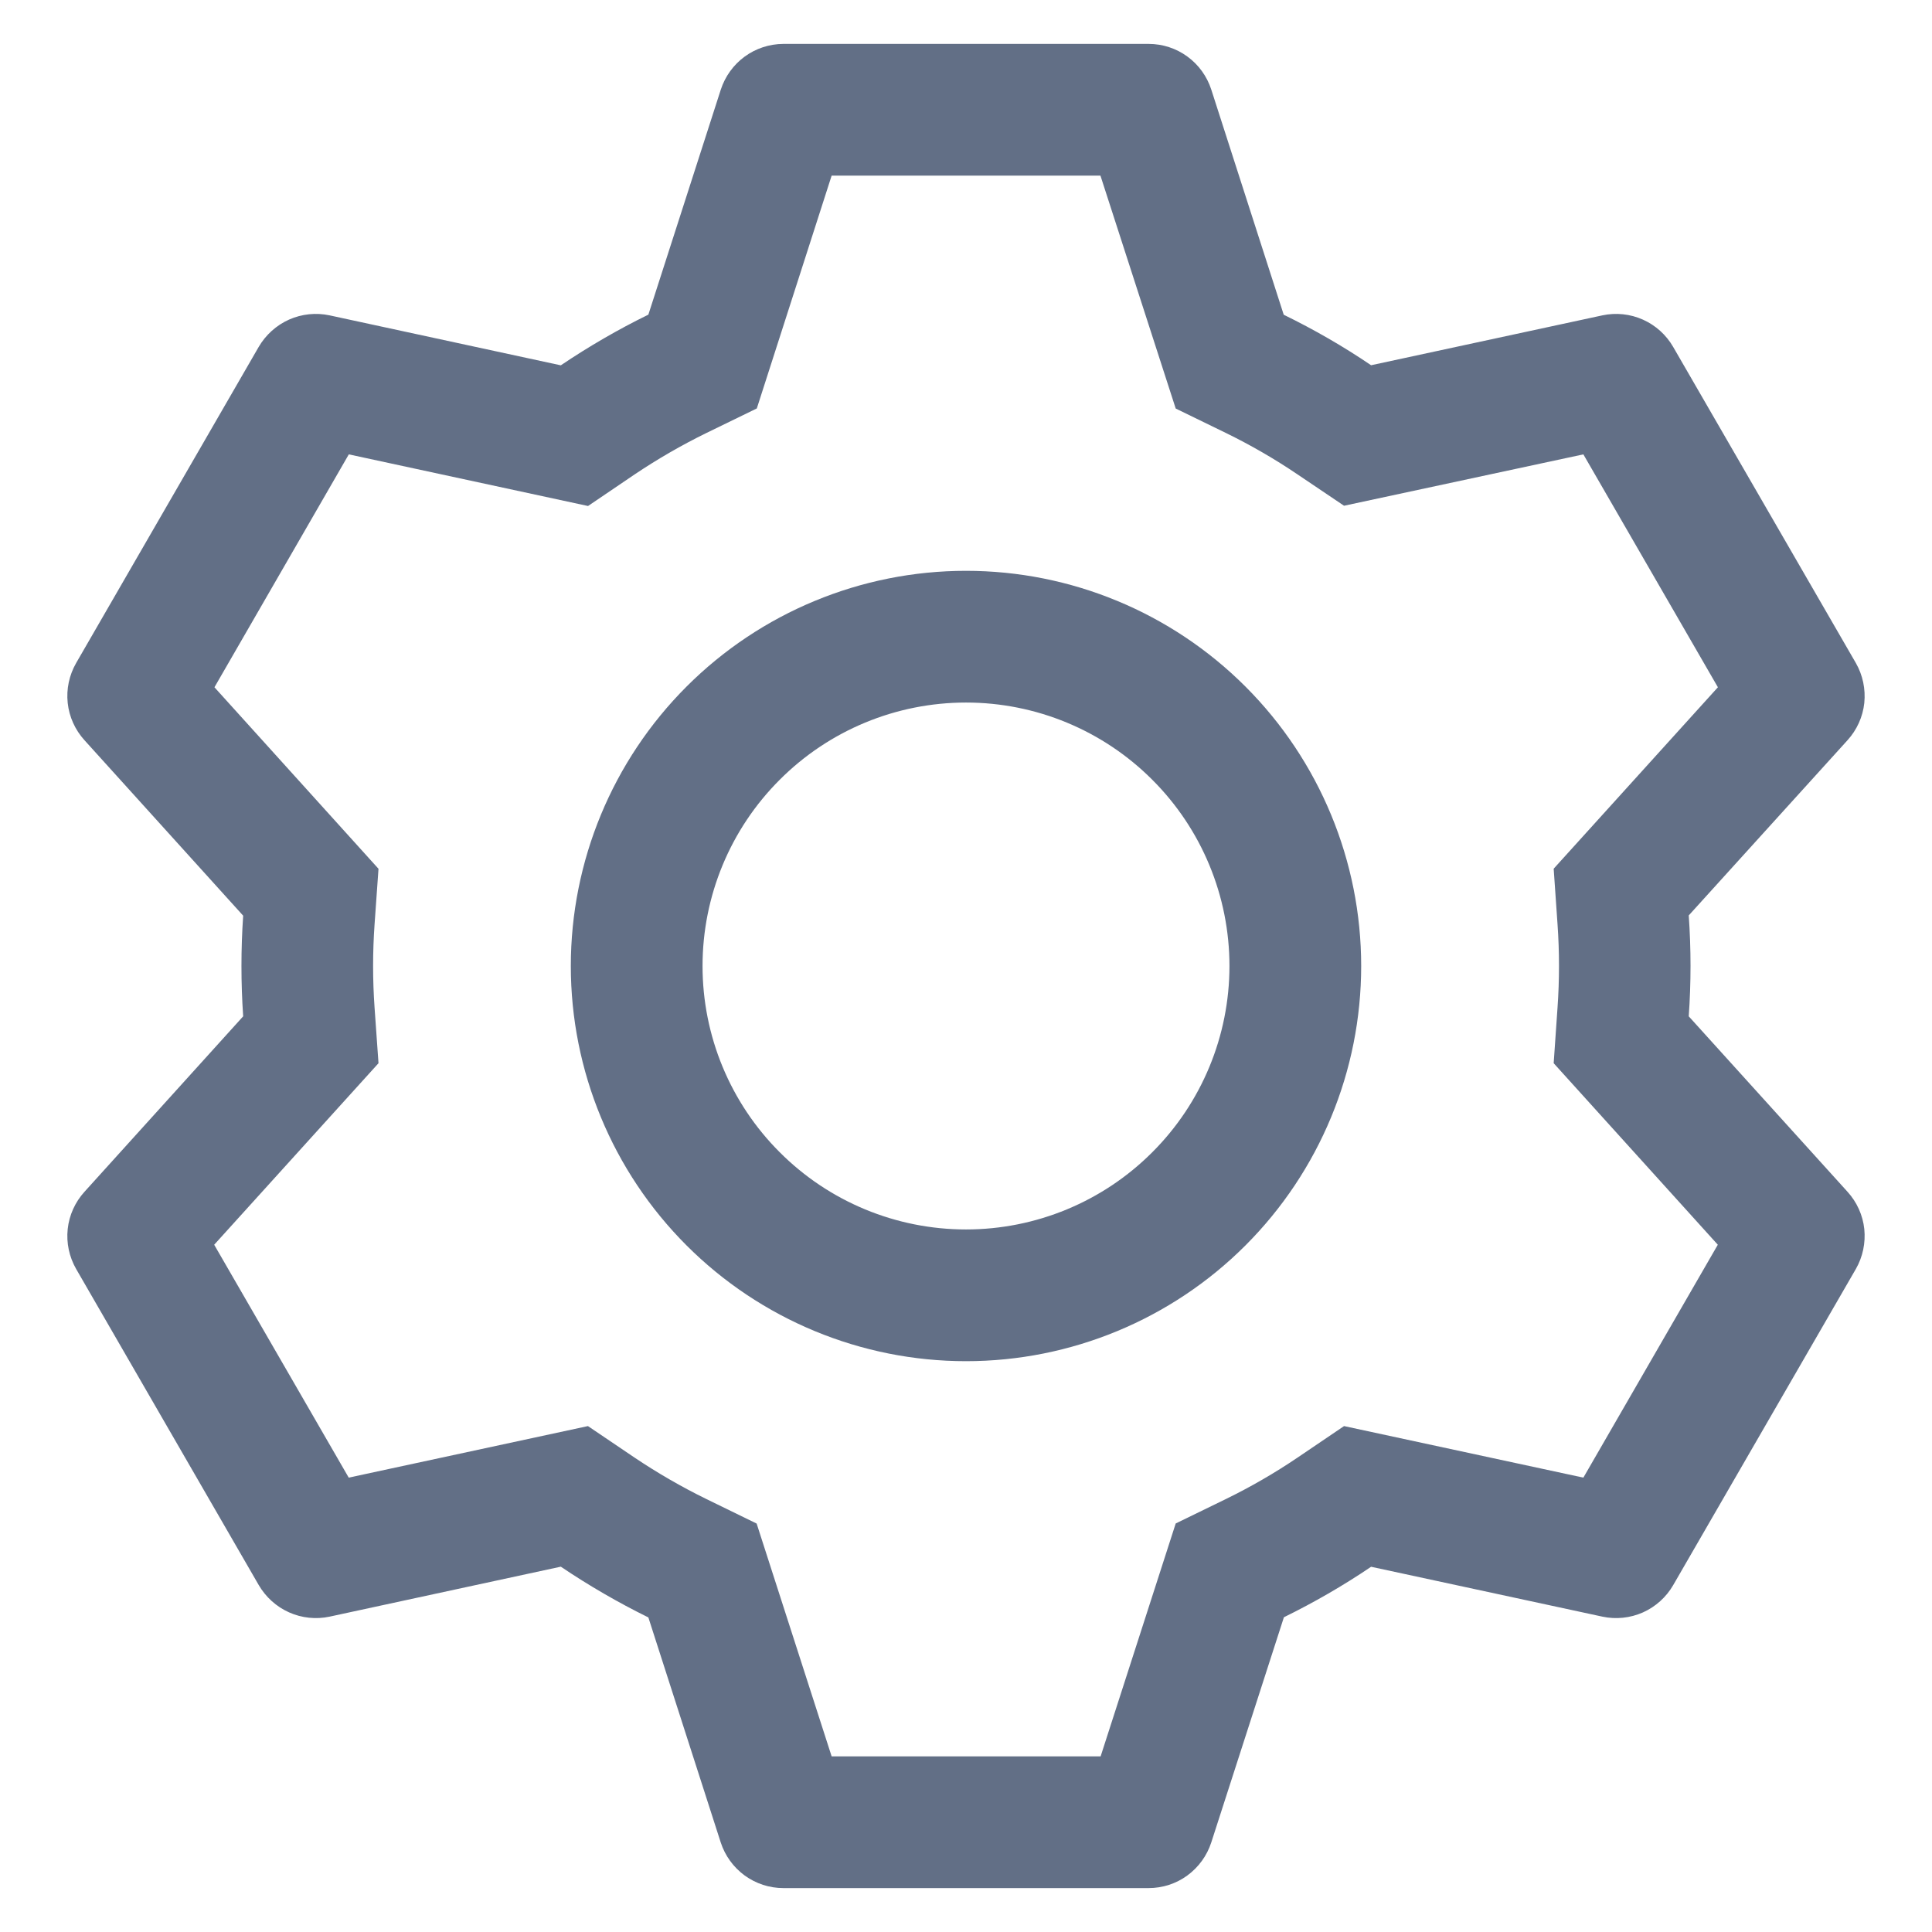 <svg width="22" height="22" viewBox="0 0 22 22" fill="none" xmlns="http://www.w3.org/2000/svg">
<path d="M13.079 0.5C13.238 0.5 13.393 0.55 13.521 0.644C13.649 0.737 13.744 0.869 13.793 1.02L14.618 3.584C14.964 3.753 15.296 3.944 15.613 4.159L18.247 3.591C18.402 3.558 18.564 3.575 18.709 3.64C18.854 3.705 18.974 3.814 19.053 3.951L21.133 7.55C21.212 7.688 21.245 7.847 21.229 8.005C21.212 8.163 21.145 8.311 21.038 8.429L19.23 10.424C19.257 10.806 19.257 11.191 19.23 11.573L21.038 13.571C21.145 13.689 21.212 13.837 21.229 13.995C21.245 14.153 21.212 14.312 21.133 14.45L19.053 18.05C18.974 18.187 18.853 18.296 18.708 18.361C18.563 18.425 18.402 18.442 18.247 18.409L15.613 17.841C15.297 18.055 14.964 18.247 14.62 18.416L13.793 20.98C13.744 21.131 13.649 21.262 13.521 21.356C13.393 21.45 13.238 21.5 13.079 21.5H8.921C8.762 21.5 8.608 21.45 8.479 21.356C8.351 21.262 8.256 21.131 8.207 20.98L7.383 18.418C7.038 18.248 6.705 18.055 6.386 17.84L3.753 18.409C3.598 18.442 3.436 18.425 3.291 18.36C3.146 18.295 3.026 18.186 2.946 18.049L0.867 14.45C0.788 14.312 0.754 14.153 0.771 13.995C0.788 13.837 0.855 13.689 0.962 13.571L2.769 11.573C2.743 11.191 2.743 10.809 2.769 10.427L0.962 8.429C0.855 8.311 0.788 8.163 0.771 8.005C0.754 7.847 0.788 7.688 0.867 7.55L2.946 3.95C3.026 3.813 3.147 3.704 3.292 3.639C3.437 3.575 3.598 3.558 3.753 3.591L6.386 4.16C6.704 3.946 7.037 3.752 7.383 3.583L8.208 1.02C8.257 0.87 8.352 0.738 8.479 0.645C8.607 0.551 8.761 0.501 8.919 0.5H13.078H13.079ZM12.53 2H9.47L8.618 4.651L8.043 4.931C7.761 5.069 7.488 5.227 7.227 5.402L6.696 5.762L3.972 5.174L2.442 7.826L4.31 9.893L4.265 10.529C4.243 10.843 4.243 11.157 4.265 11.471L4.31 12.107L2.439 14.174L3.971 16.826L6.695 16.239L7.226 16.598C7.487 16.773 7.76 16.931 8.042 17.069L8.616 17.349L9.47 20H12.533L13.388 17.348L13.961 17.069C14.243 16.931 14.515 16.774 14.775 16.598L15.305 16.239L18.03 16.826L19.561 14.174L17.692 12.107L17.736 11.471C17.758 11.157 17.758 10.842 17.736 10.527L17.692 9.892L19.562 7.826L18.03 5.174L15.305 5.759L14.775 5.402C14.515 5.226 14.243 5.069 13.961 4.931L13.388 4.652L12.531 2H12.53ZM11 6.5C12.194 6.5 13.338 6.974 14.182 7.818C15.026 8.662 15.5 9.807 15.5 11C15.5 12.194 15.026 13.338 14.182 14.182C13.338 15.026 12.194 15.5 11 15.5C9.807 15.5 8.662 15.026 7.818 14.182C6.974 13.338 6.5 12.194 6.5 11C6.5 9.807 6.974 8.662 7.818 7.818C8.662 6.974 9.807 6.5 11 6.5ZM11 8C10.204 8 9.441 8.316 8.879 8.879C8.316 9.441 8 10.204 8 11C8 11.796 8.316 12.559 8.879 13.121C9.441 13.684 10.204 14 11 14C11.796 14 12.559 13.684 13.121 13.121C13.684 12.559 14 11.796 14 11C14 10.204 13.684 9.441 13.121 8.879C12.559 8.316 11.796 8 11 8Z" fill="#626F86"/>
</svg>
